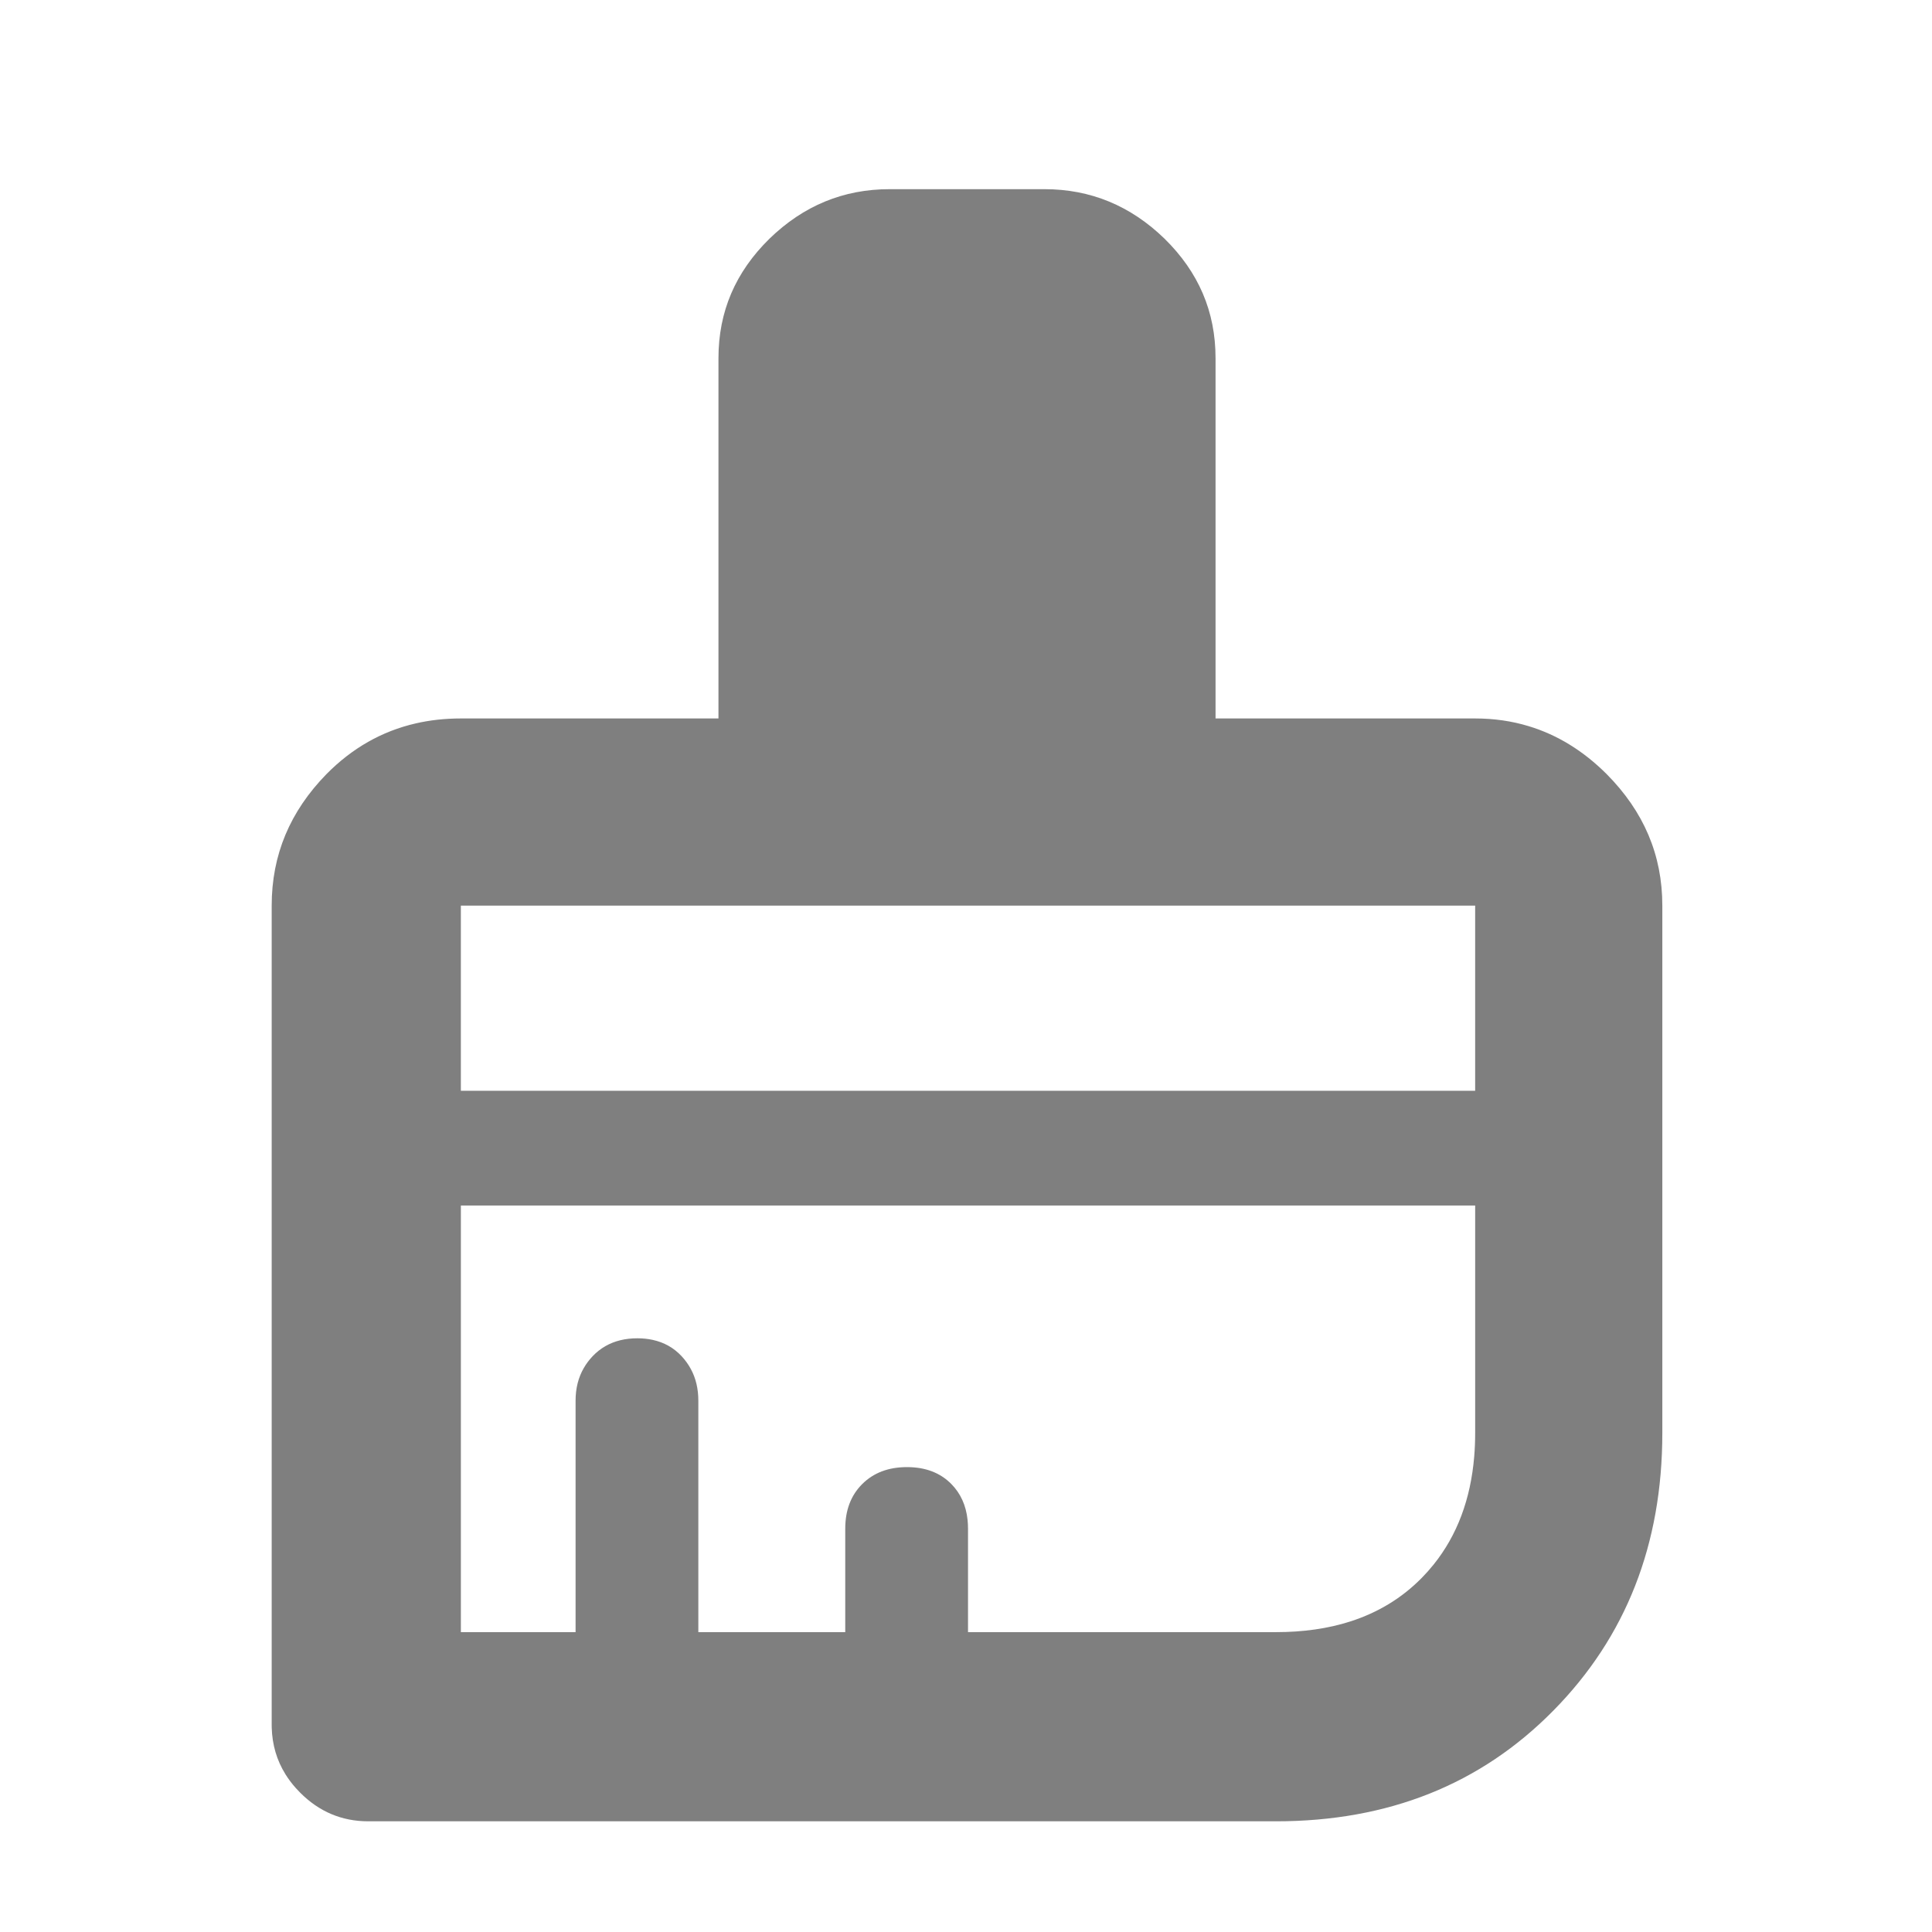 <svg height="48" viewBox="0 -960 960 960" width="48" xmlns="http://www.w3.org/2000/svg"><path fill="rgb(127, 127, 127)" d="m733-603c9.283 0 18.114 1.26 26.491 3.8 14.245 4.29 27.185 12.22 38.808 23.81 18.461 18.6 27.701 40.19 27.701 65.39v262.01c0 55.38-18.061 101.4-54.16 137.99-36.1 36.67-82.047 55-137.84 55h-451.001c-.052 0-.104 0-.156 0-13.02-.038-24.238-4.768-33.653-14.19-.789-.788-1.546-1.59-2.269-2.403-1.915-2.148-3.598-4.392-5.051-6.726-4.33-6.945-6.613-14.678-6.85-23.201-.013-.49-.02-.98-.02-1.47v-407.01c0-25.2 9.079-46.79 27.259-65.39 12.75-12.9 27.496-21.28 44.246-25.14 7.136-1.65 14.634-2.47 22.495-2.47h128v-179c0-23.2 8.44-42.8 25.34-59.39 16.899-16.41 36.78-24.61 59.66-24.61h77c22.859 0 42.759 8.2 59.66 24.61 16.879 16.59 25.34 36.19 25.34 59.39v179zm-438.54 316.91c3.81-4.01 8.421-6.66 13.834-7.97 2.608-.63 5.403-.95 8.386-.95 2.71 0 5.261.26 7.652.79 5.693 1.24 10.486 3.95 14.378 8.13 1.831 1.97 3.359 4.1 4.583 6.38 2.473 4.57 3.707 9.82 3.707 15.7v115.01h73v-51.4c0-9.2 2.819-16.59 8.461-22.21 5.639-5.6 13.038-8.39 22.219-8.39 9.159 0 16.499 2.79 22.021 8.39 4.616 4.68 7.302 10.6 8.068 17.76.154 1.44.231 2.92.231 4.45v51.4h153c13.574 0 25.874-1.76 36.901-5.29 13.881-4.45 25.746-11.68 35.599-21.71 2.084-2.12 4.045-4.33 5.883-6.62 11.644-14.51 18.359-32.38 20.137-53.59.32-3.82.48-7.75.48-11.79v-112.99h-504v211.99h56.999v-115.01c0-6.1 1.357-11.52 4.071-16.21 1.198-2.09 2.662-4.05 4.39-5.87zm438.54-223.91h-504v92h504z"/></svg>